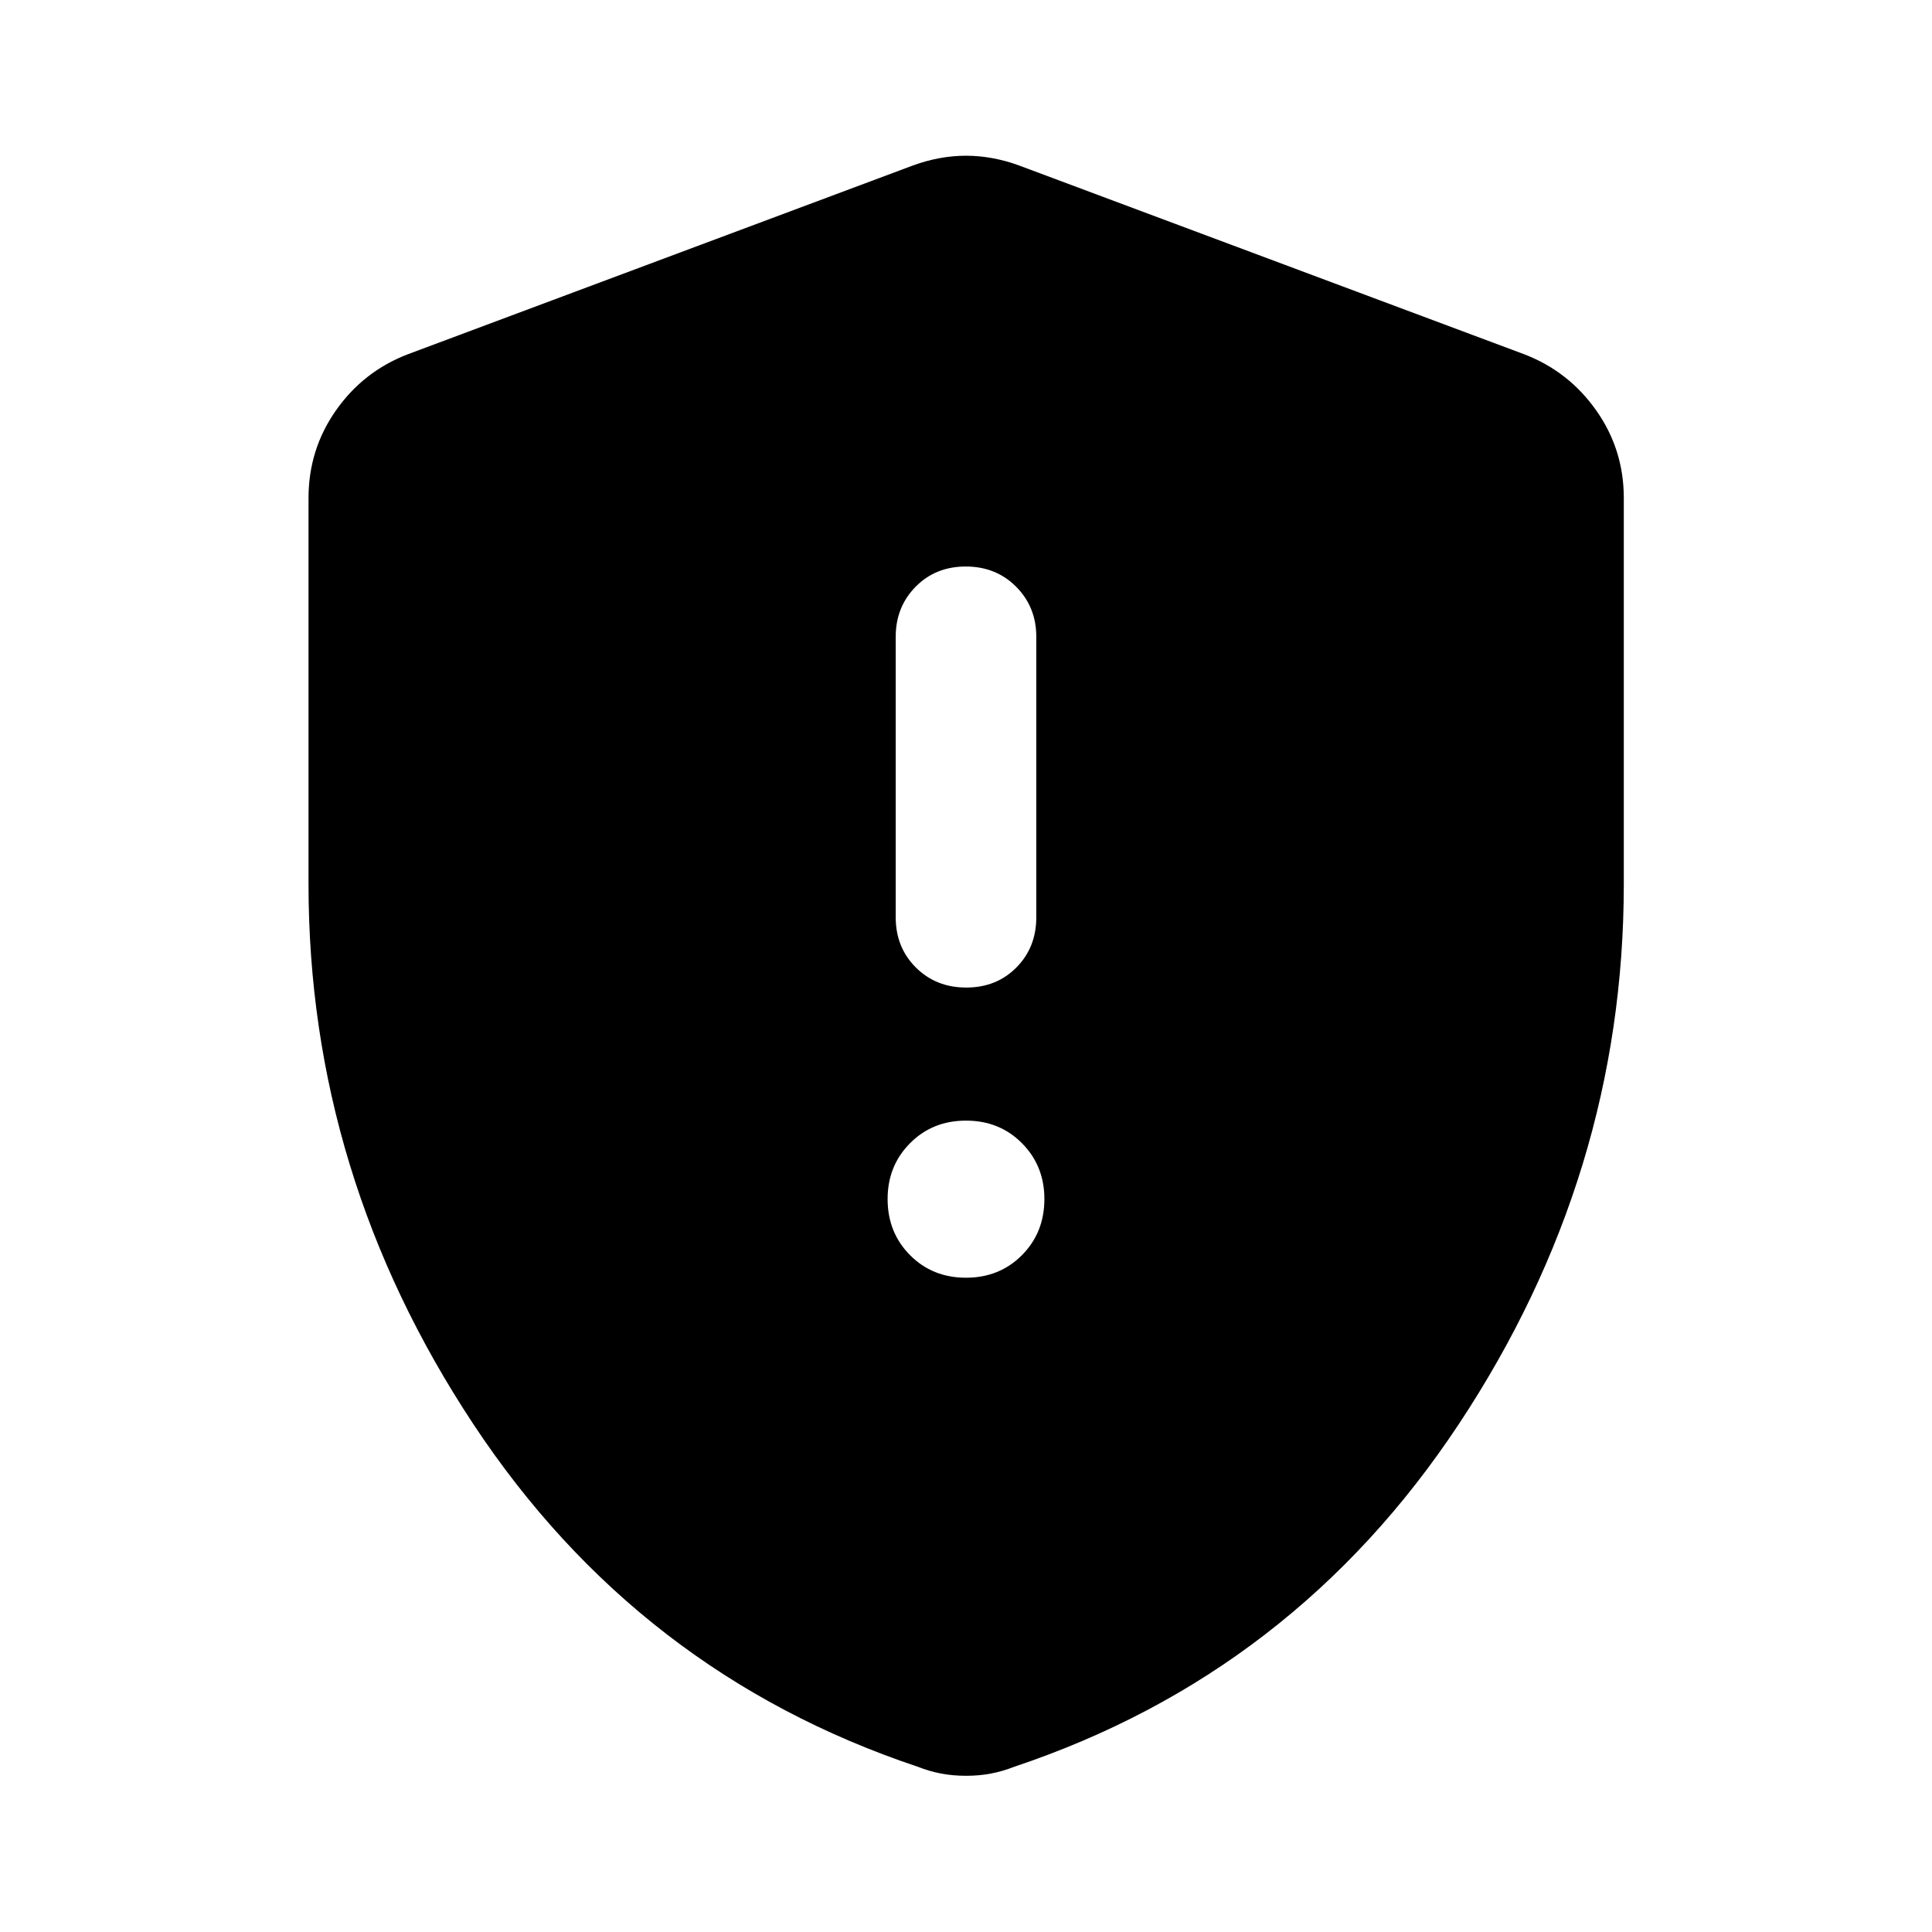 <svg xmlns="http://www.w3.org/2000/svg" height="40" viewBox="0 -960 960 960" width="40"><path d="M480-325.11q16.67 0 27.81-11.22 11.14-11.22 11.14-27.89 0-16.5-11.14-27.72-11.14-11.23-27.81-11.23-16.67 0-27.81 11.23-11.14 11.22-11.14 27.72 0 16.67 11.14 27.89 11.14 11.22 27.81 11.22Zm.12-144.18q15.03 0 24.92-9.97 9.89-9.98 9.89-24.96v-139.35q0-14.82-10.01-24.88-10.01-10.05-25.04-10.05t-24.92 10.05q-9.89 10.06-9.89 24.88v139.35q0 14.98 10.01 24.96 10.01 9.97 25.04 9.97ZM480-77.62q-6.6 0-12.43-1.12-5.84-1.12-11.52-3.36-139.02-46.49-220.88-170.31-81.87-123.81-81.87-268.33V-712.5q0-24.12 13.6-43.53t35.64-27.9l250.94-93.79q13.35-4.9 26.52-4.9t26.52 4.9l250.94 93.79q22.04 8.49 35.72 27.9 13.68 19.41 13.68 43.53v191.76q0 144.52-81.95 268.33Q642.97-128.59 503.95-82.1q-5.68 2.24-11.52 3.36-5.83 1.12-12.43 1.12Z"/></svg>